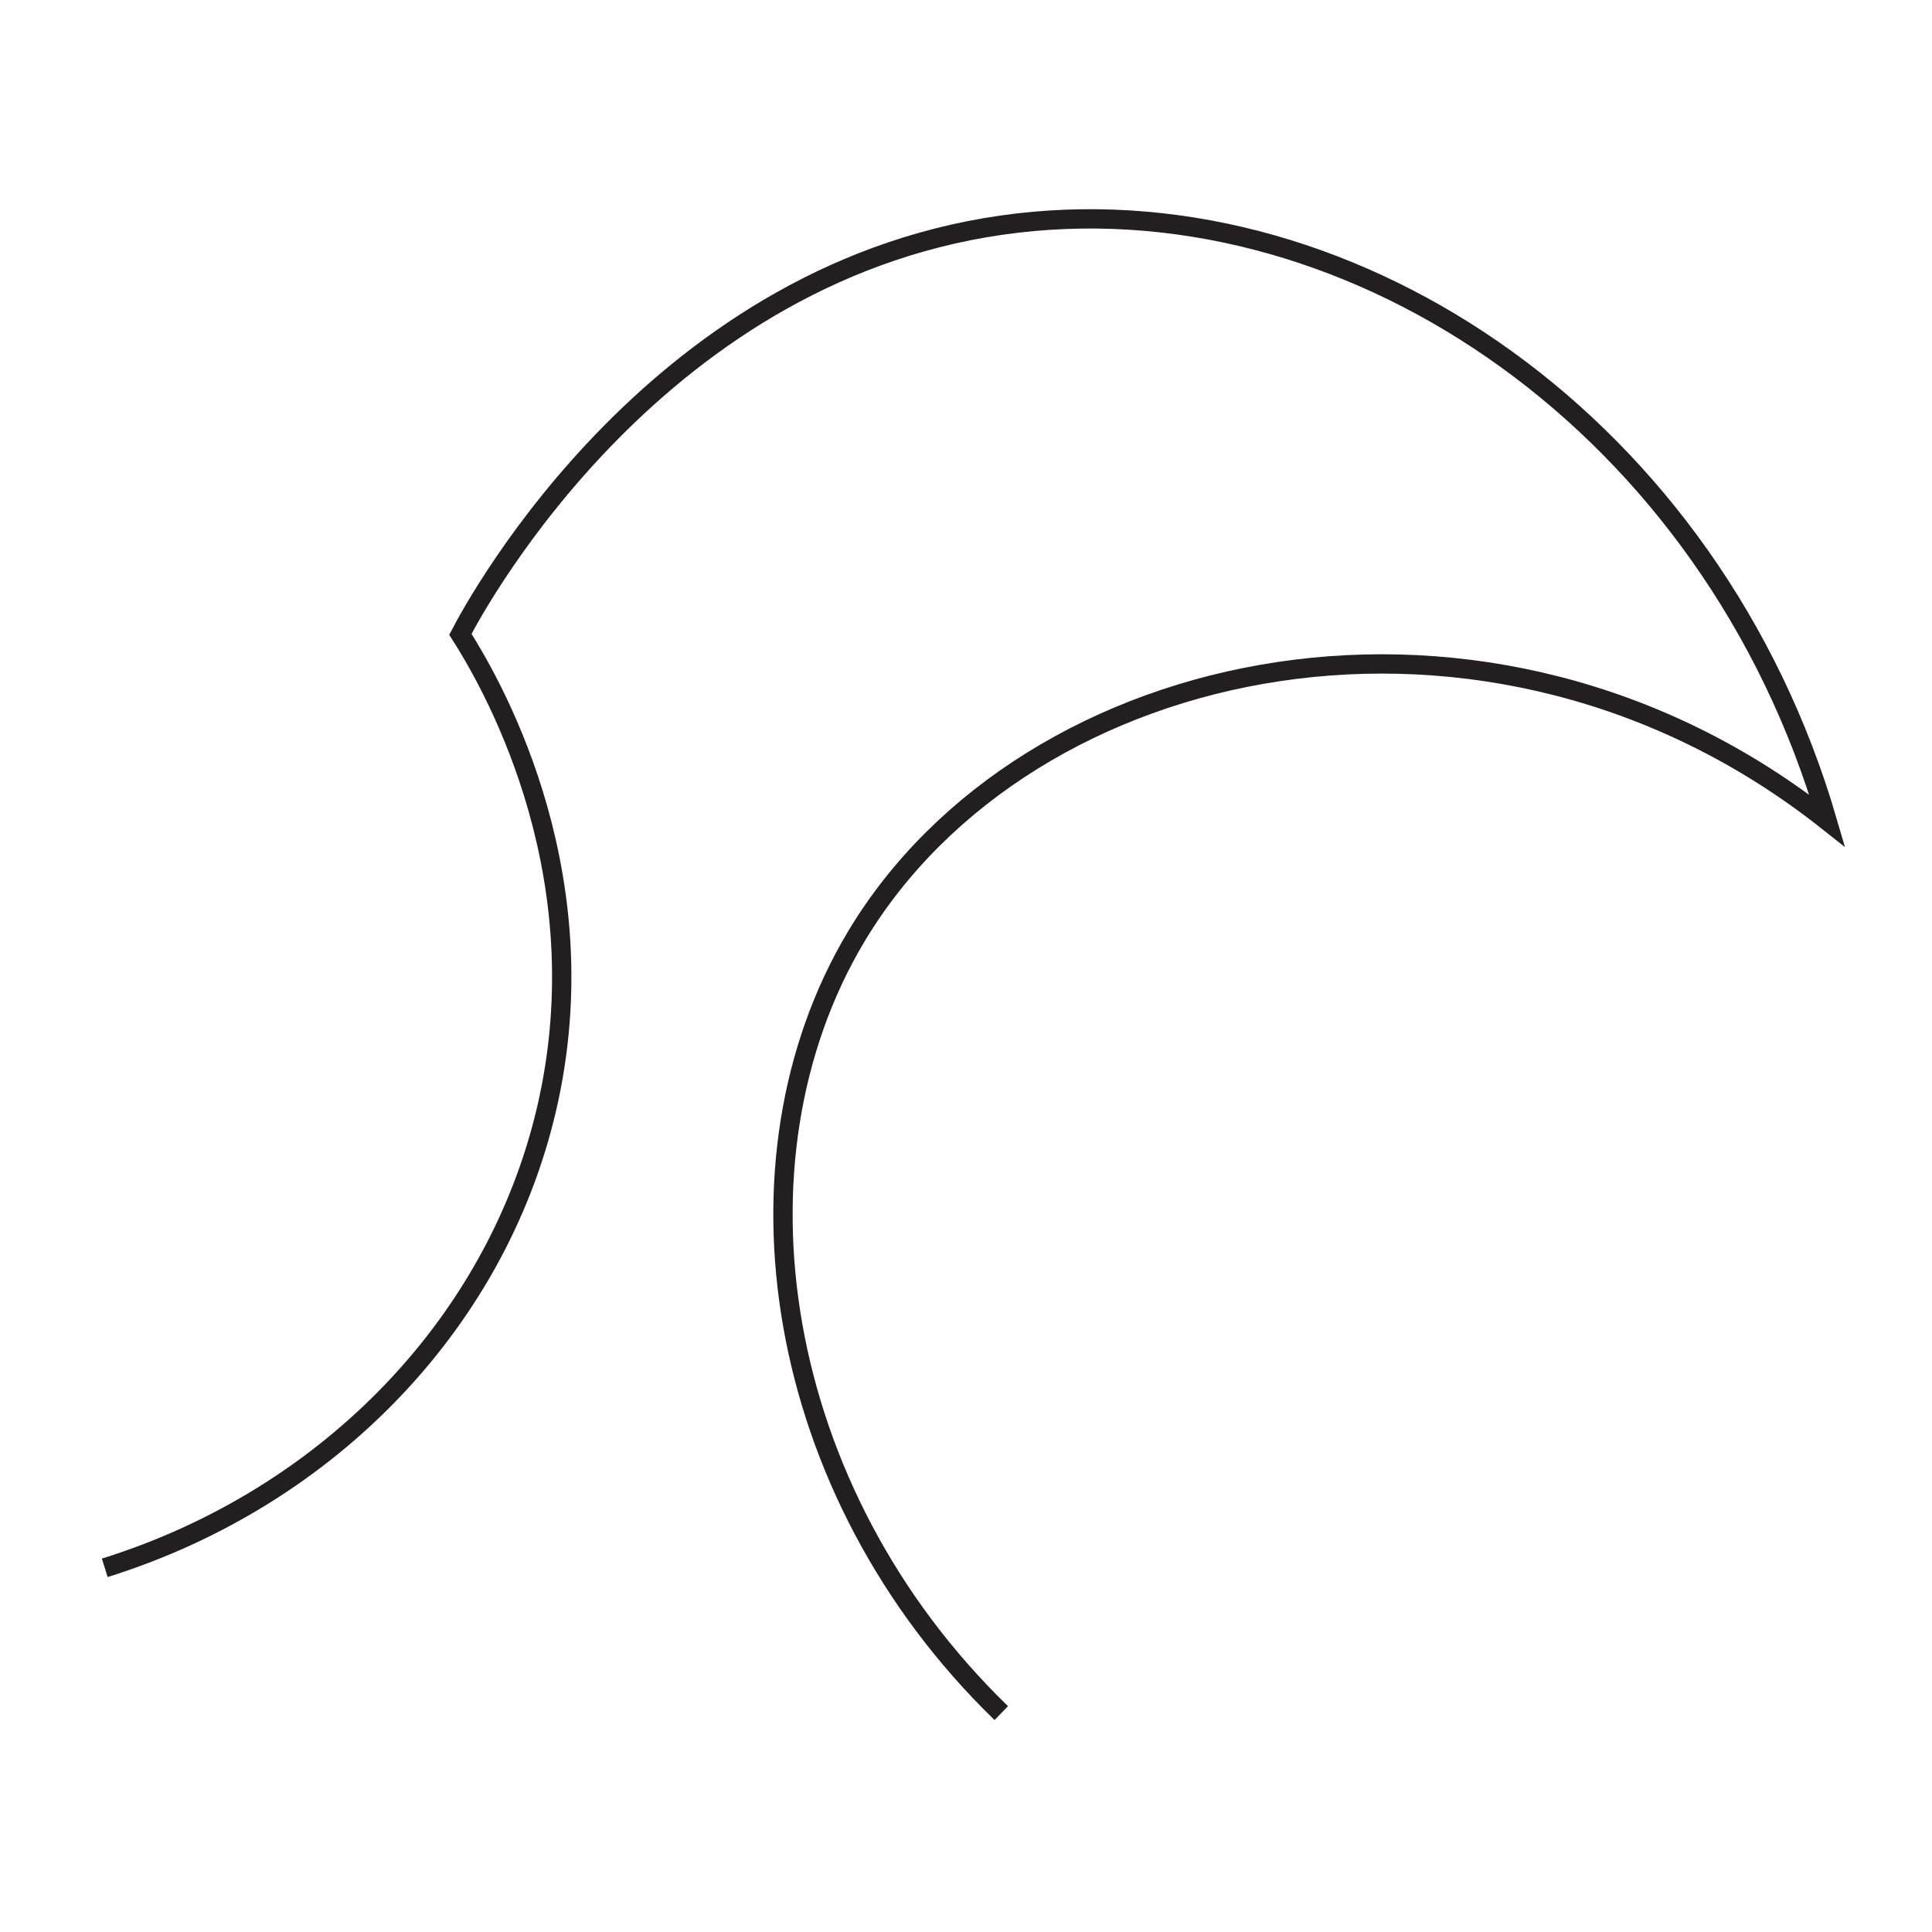 <?xml version="1.0" encoding="UTF-8"?>
<svg xmlns="http://www.w3.org/2000/svg" version="1.1" viewBox="0 0 500 500">
  <defs>
    <style>
      .cls-1 {
        fill: none;
        stroke: #231f20;
        stroke-miterlimit: 10;
        stroke-width: 5px;
      }
    </style>
  </defs>
  <!-- Generator: Adobe Illustrator 28.7.1, SVG Export Plug-In . SVG Version: 1.2.0 Build 142)  -->
  <g>
    <g id="Layer_1">
      <path class="cls-1" d="M259.13,443.35c-59.24-57.45-72.1-143.09-37.6-200.87,44.13-73.88,163.94-99.24,251.35-30.08-29.77-101.85-121.56-164.89-209.46-154.68-92.69,10.77-139.99,98.21-144.27,106.44,6.9,10.86,35.96,59.25,22.89,120.21-12.19,56.88-56.43,103.11-114.93,121.38"/>
    </g>
  </g>
</svg>